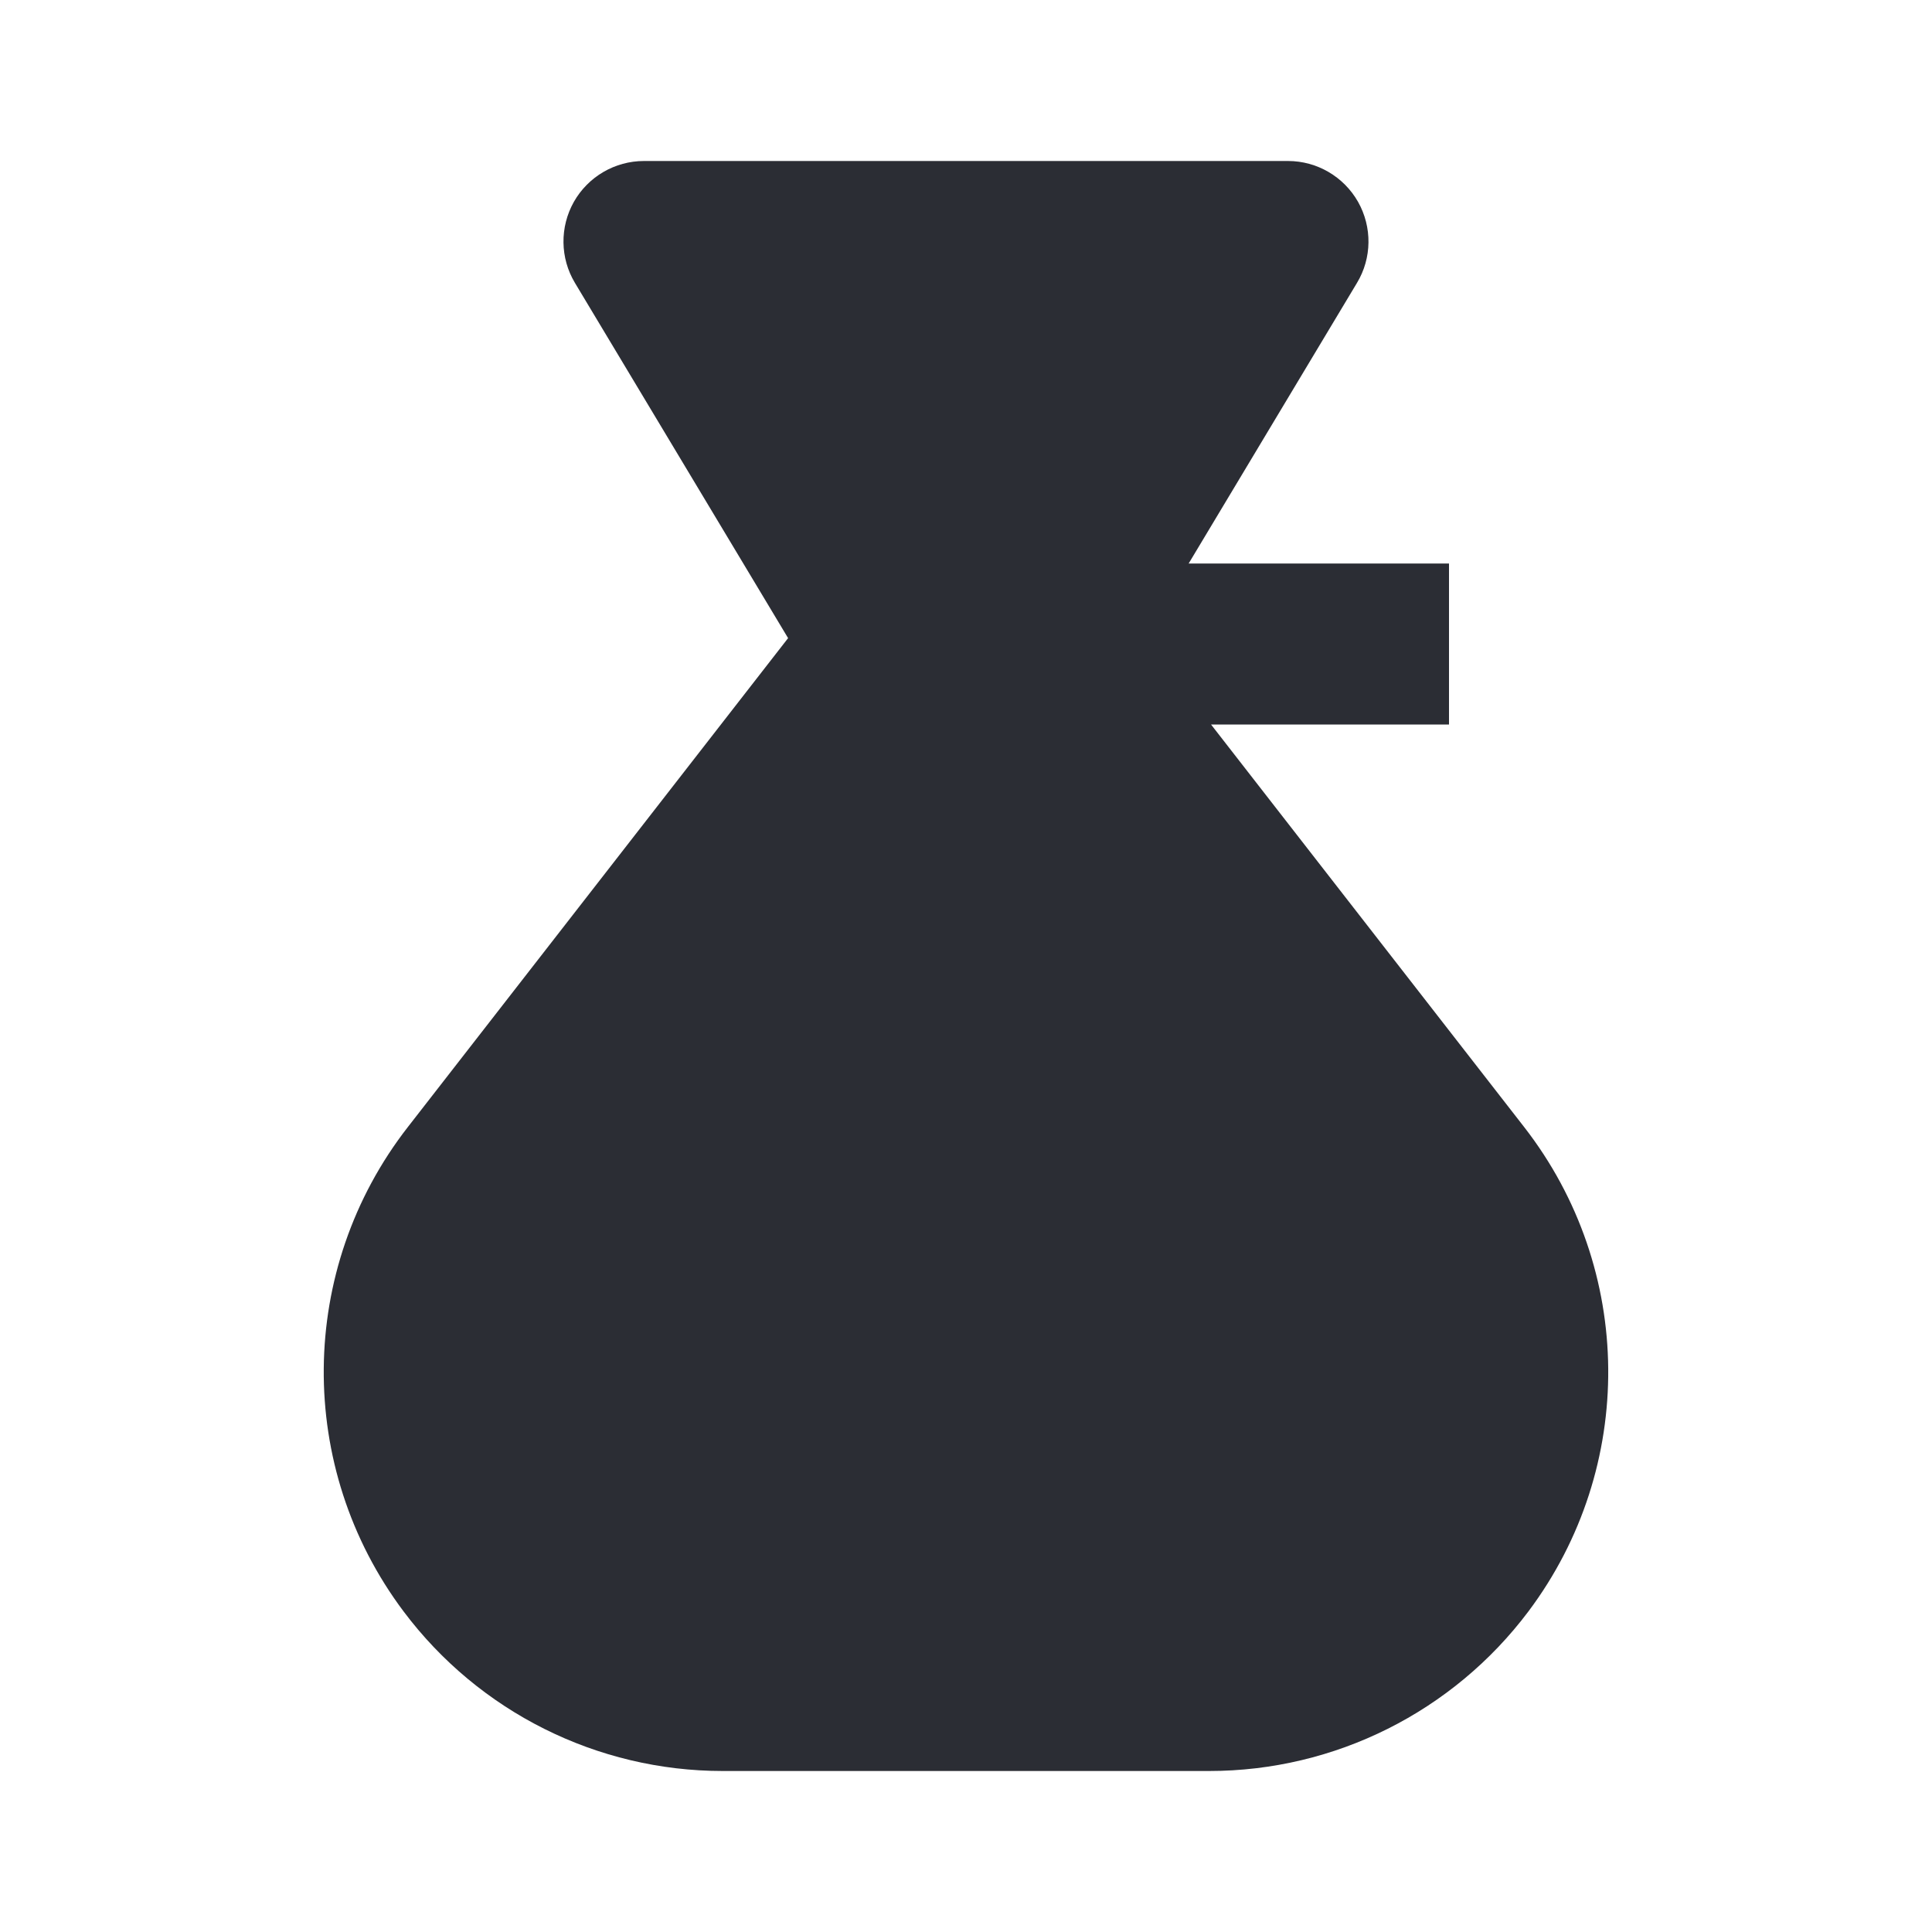 <svg width="24" height="24" viewBox="0 0 24 24" fill="none" xmlns="http://www.w3.org/2000/svg">
<path d="M8 2C7.639 2 7.307 2.194 7.129 2.507C6.952 2.821 6.957 3.206 7.142 3.514L9.79 7.927L5.066 14.001C3.693 15.765 3.672 18.229 5.013 20.017C5.949 21.265 7.418 22 8.978 22H15.021C16.581 22 18.05 21.265 18.987 20.017C20.328 18.229 20.306 15.765 18.934 14.001L15.044 9H18V7H14.766L16.857 3.514C17.043 3.206 17.047 2.821 16.87 2.507C16.692 2.194 16.36 2 16 2H8Z" fill="#2B2D34"/>
</svg>
